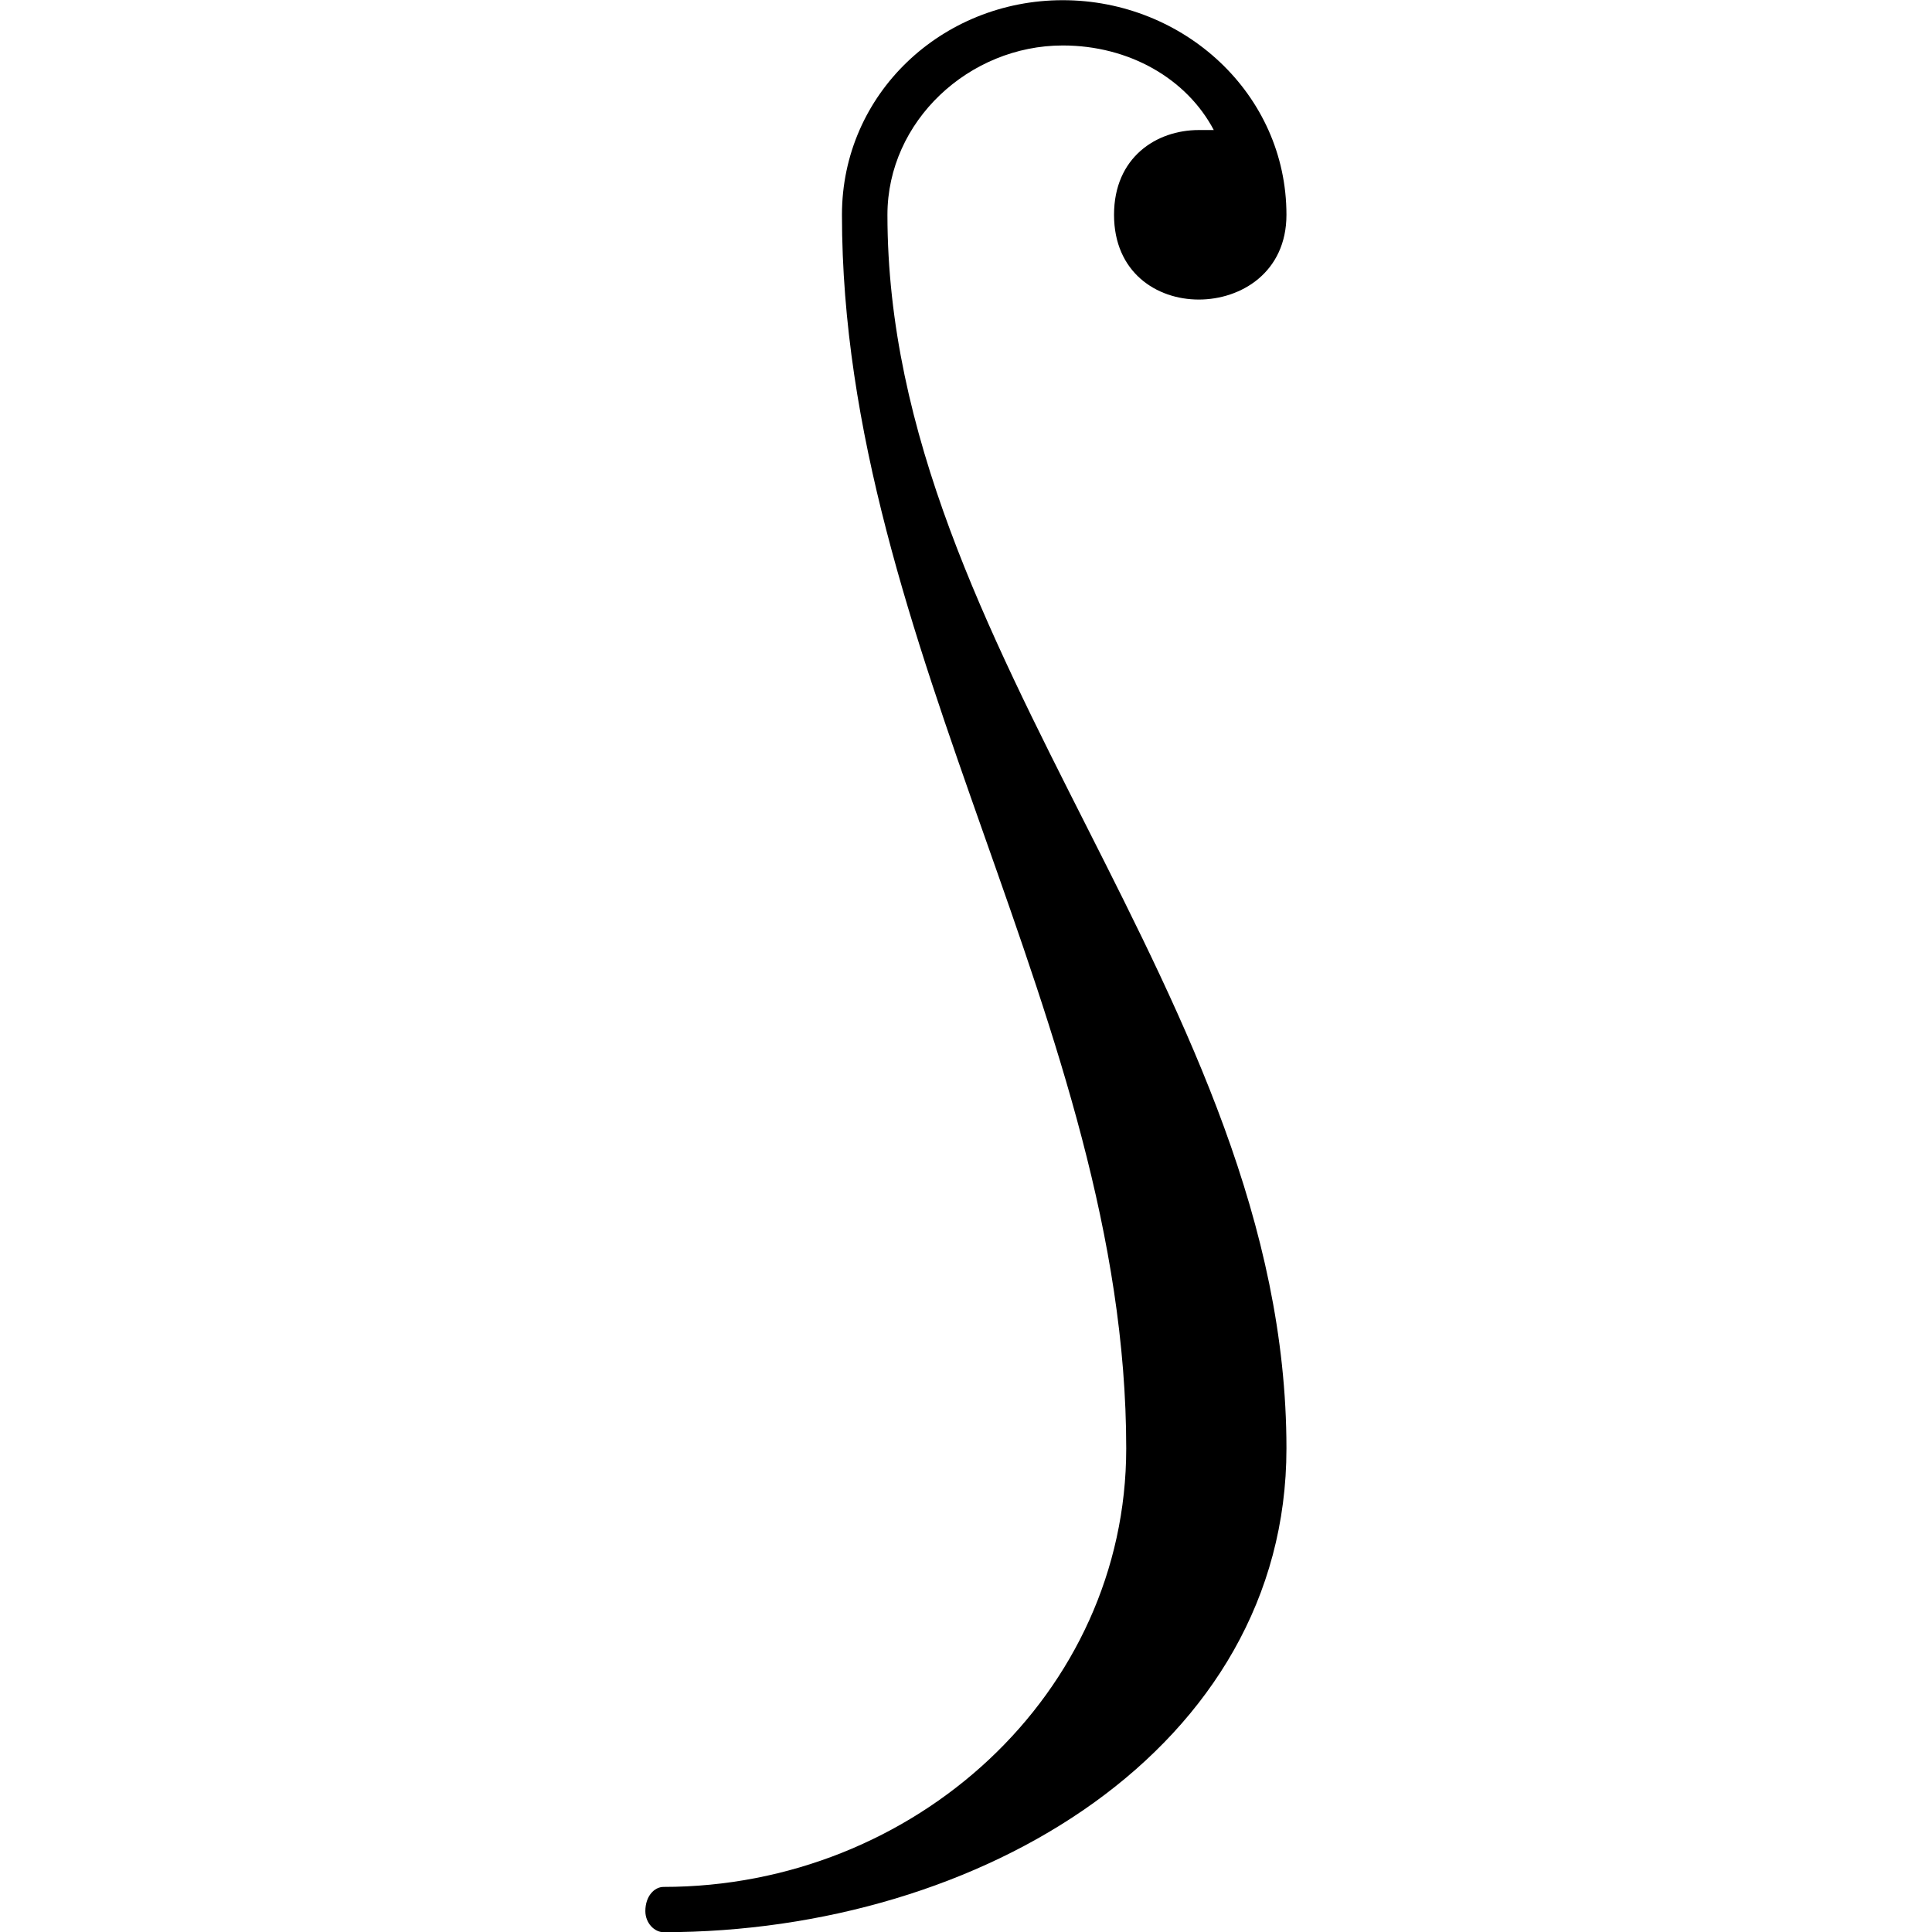 <?xml version="1.0" encoding="UTF-8" standalone="no"?>
<svg
   xmlns:dc="http://purl.org/dc/elements/1.1/"
   xmlns:cc="http://creativecommons.org/ns#"
   xmlns:rdf="http://www.w3.org/1999/02/22-rdf-syntax-ns#"
   xmlns:svg="http://www.w3.org/2000/svg"
   xmlns="http://www.w3.org/2000/svg"
   xmlns:xlink="http://www.w3.org/1999/xlink"
   xmlns:sodipodi="http://sodipodi.sourceforge.net/DTD/sodipodi-0.dtd"
   xmlns:inkscape="http://www.inkscape.org/namespaces/inkscape"
   width="64px"
   height="64px"
   viewBox="0 0 3.312 9.984"
   version="1.1"
   id="svg17"
   sodipodi:docname="temp.svg">
  <sodipodi:namedview
     pagecolor="#ffffff"
     bordercolor="#666666"
     borderopacity="1"
     objecttolerance="10"
     gridtolerance="10"
     guidetolerance="10"
     inkscape:pageopacity="0"
     inkscape:pageshadow="2"
     inkscape:window-width="640"
     inkscape:window-height="480"
     id="namedview19" />
  <defs
     id="defs10">
    <g
       id="g8">
      <symbol
         overflow="visible"
         id="glyph0-0">
        <path
           style="stroke:none"
           d=""
           id="path2" />
      </symbol>
      <symbol
         overflow="visible"
         id="glyph0-1">
        <path
           style="stroke:none"
           d="M 3.484,-6.812 H 3.406 c -0.219,0 -0.438,0.141 -0.438,0.438 0,0.297 0.219,0.438 0.438,0.438 0.219,0 0.453,-0.141 0.453,-0.438 0,-0.625 -0.531,-1.109 -1.156,-1.109 -0.625,0 -1.141,0.484 -1.141,1.109 0,2.234 1.469,4.188 1.469,6.375 0,1.266 -1.094,2.266 -2.391,2.266 -0.047,0 -0.094,0.047 -0.094,0.125 0,0.062 0.047,0.109 0.094,0.109 1.641,0 3.219,-0.953 3.219,-2.5 0,-2.328 -2.062,-4.109 -2.062,-6.375 0,-0.484 0.422,-0.875 0.906,-0.875 0.344,0 0.641,0.172 0.781,0.438 z m 0,0"
           id="path5" />
      </symbol>
    </g>
  </defs>
  <g
     id="surface1"
     transform="translate(-149.259,-127.281)">
    <g
       style="fill:#000000;fill-opacity:1"
       id="g14">
      <use
         xlink:href="#glyph0-1"
         x="148.712"
         y="134.765"
         id="use12"
         width="100%"
         height="100%" />
    </g>
  </g>
</svg>
